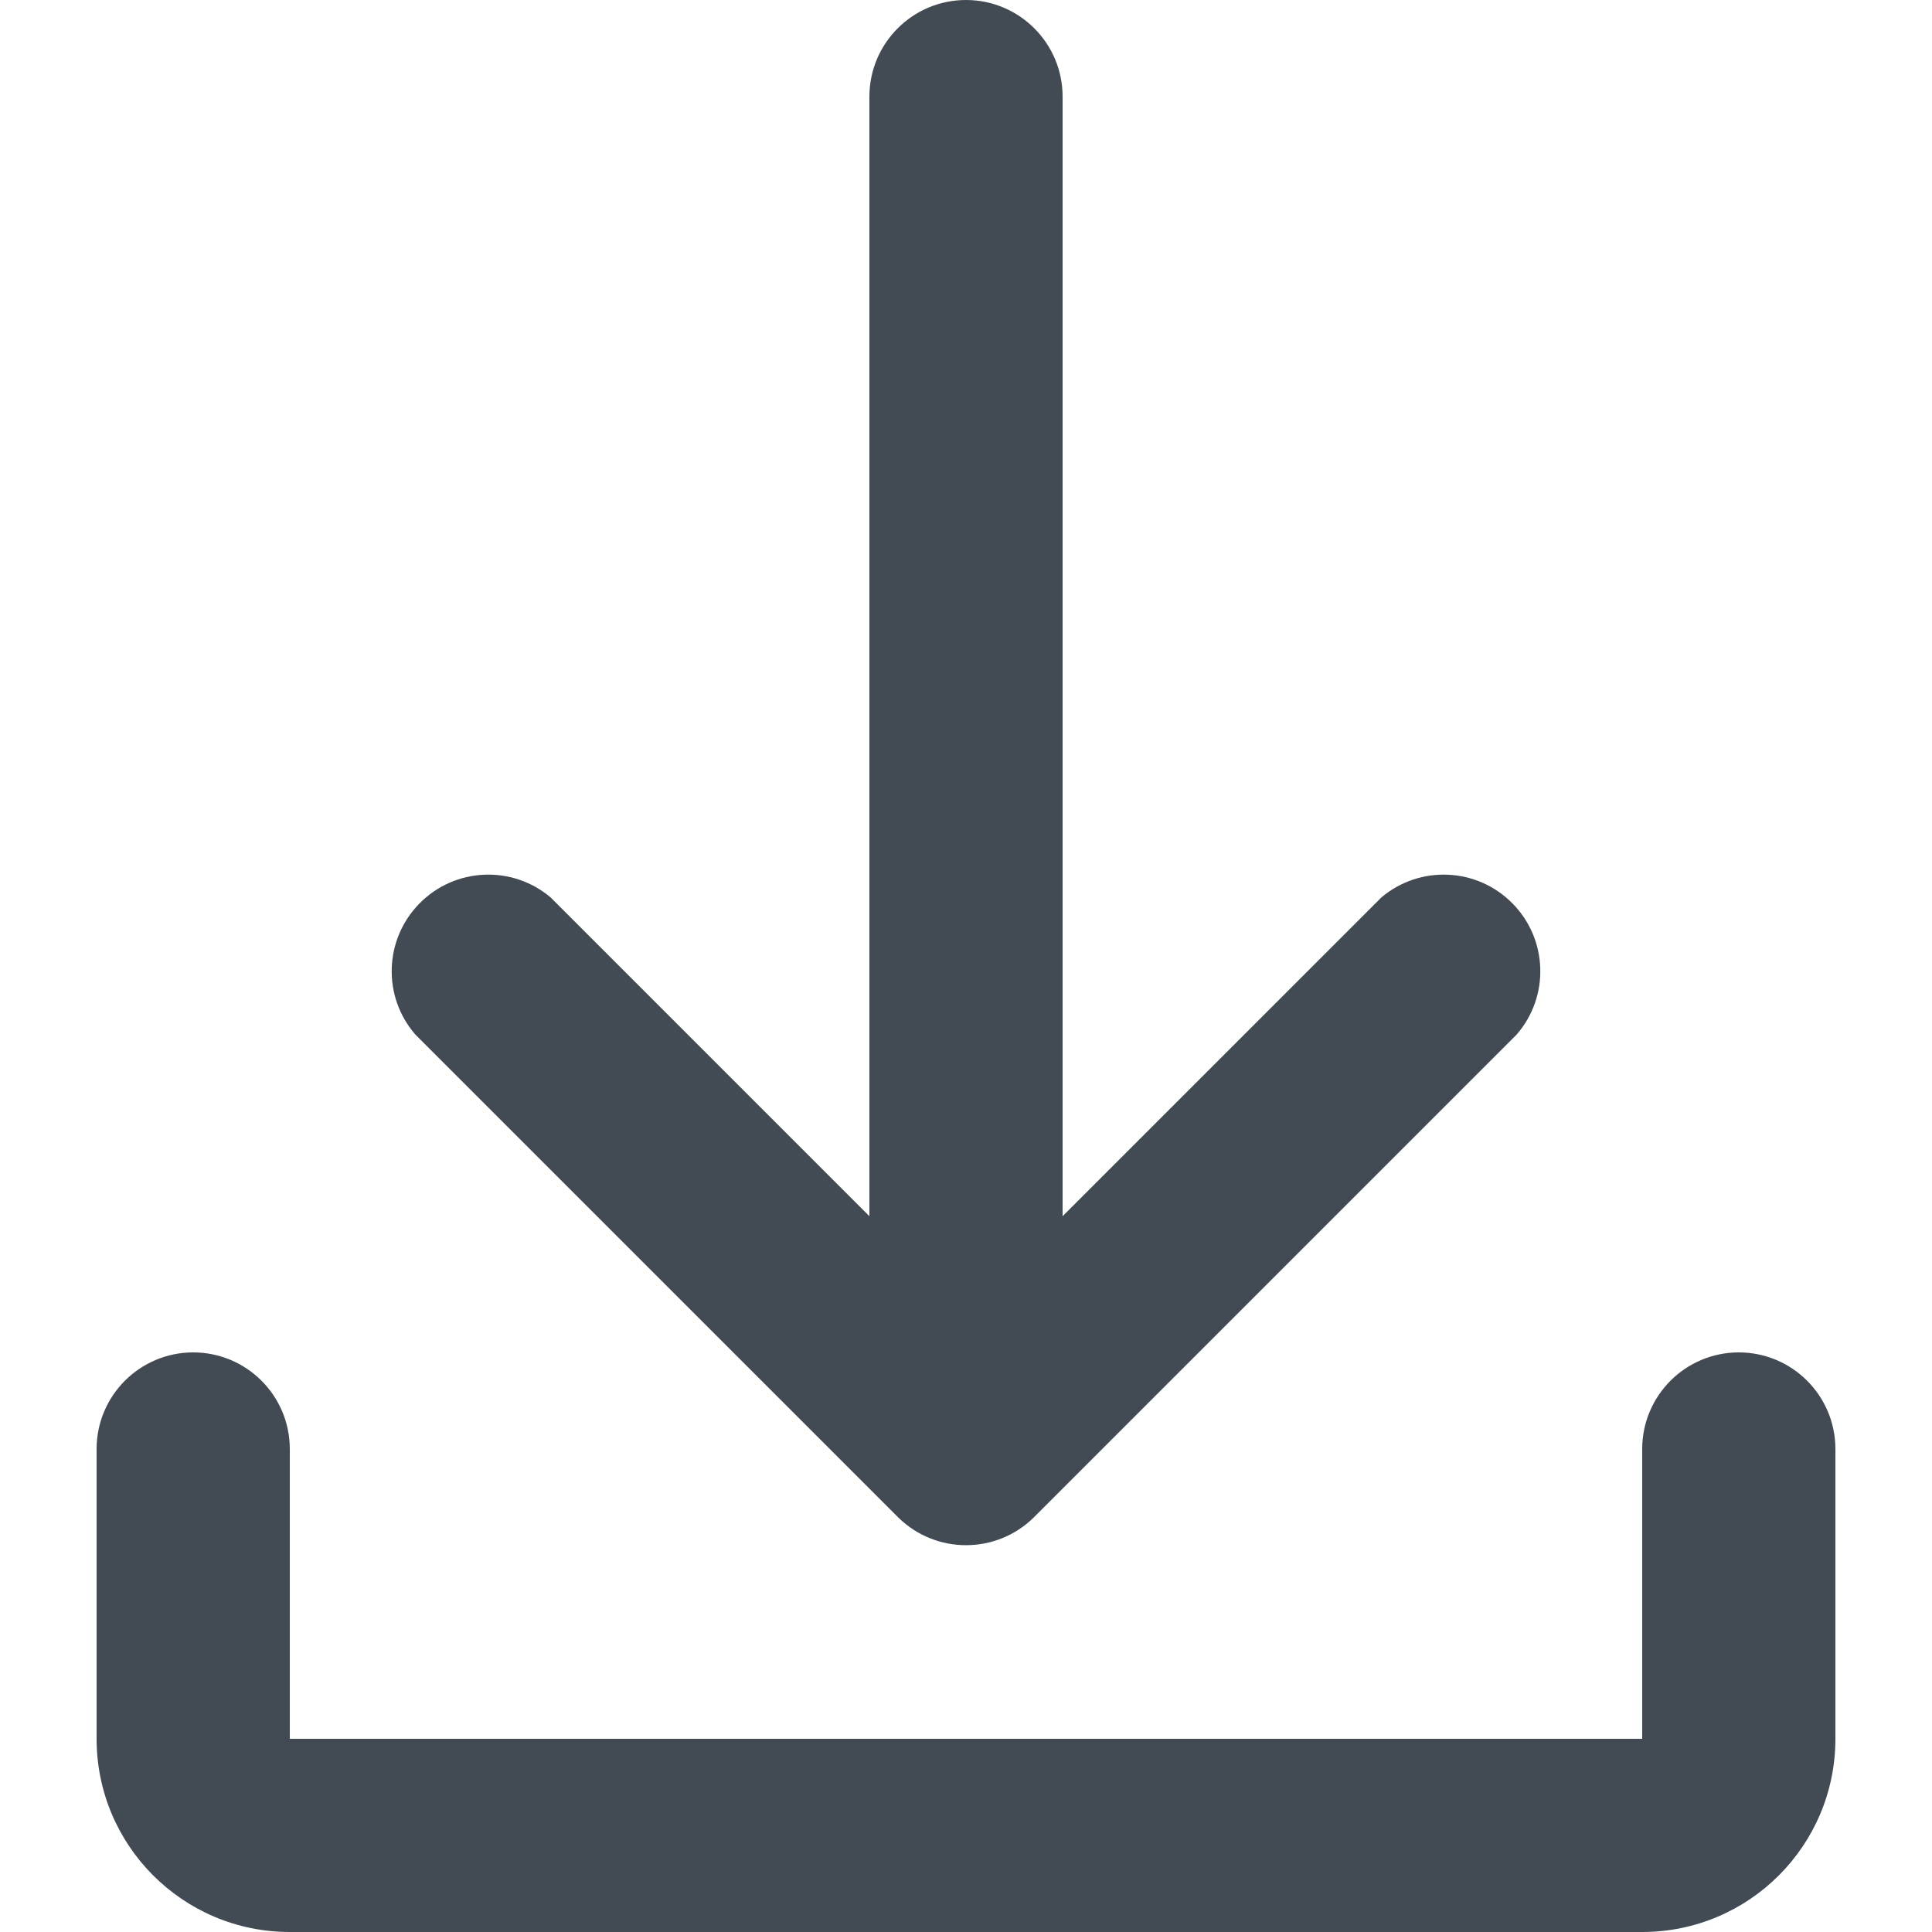 <?xml version="1.0" encoding="UTF-8" standalone="no"?>
<svg width="20px" height="20px" viewBox="0 0 20 20" version="1.1" xmlns="http://www.w3.org/2000/svg" xmlns:xlink="http://www.w3.org/1999/xlink">
    <!-- Generator: Sketch 48.2 (47327) - http://www.bohemiancoding.com/sketch -->
    <title>icons/ui/download</title>
    <desc>Created with Sketch.</desc>
    <defs></defs>
    <g id="UI-Components-(Symbols)" stroke="none" stroke-width="1" fill="none" fill-rule="evenodd">
        <g id="icons/ui/download" fill="#424B54" fill-rule="nonzero">
            <g id="icon-download" transform="translate(1, 0)">
                <path d="M8,12.59 L8,1 C8,0.448 8.448,0 9,0 C9.552,0 10,0.448 10,1 L10,12.59 L13.3,9.29 C13.699,8.953 14.291,8.98 14.657,9.352 C15.024,9.724 15.043,10.316 14.7,10.71 L9.7,15.71 C9.311,16.091 8.689,16.091 8.3,15.71 L3.3,10.71 C2.957,10.316 2.976,9.724 3.343,9.352 C3.709,8.98 4.301,8.953 4.7,9.29 L8,12.59 Z M0,15 C0,14.448 0.448,14 1,14 C1.552,14 2,14.448 2,15 L2,18 L16,18 L16,15 C16,14.448 16.448,14 17,14 C17.552,14 18,14.448 18,15 L18,18 C18,19.105 17.105,20 16,20 L2,20 C0.895,20 0,19.105 0,18 L0,15 Z" id="Shape"></path>
            </g>
        </g>
    </g>
</svg>